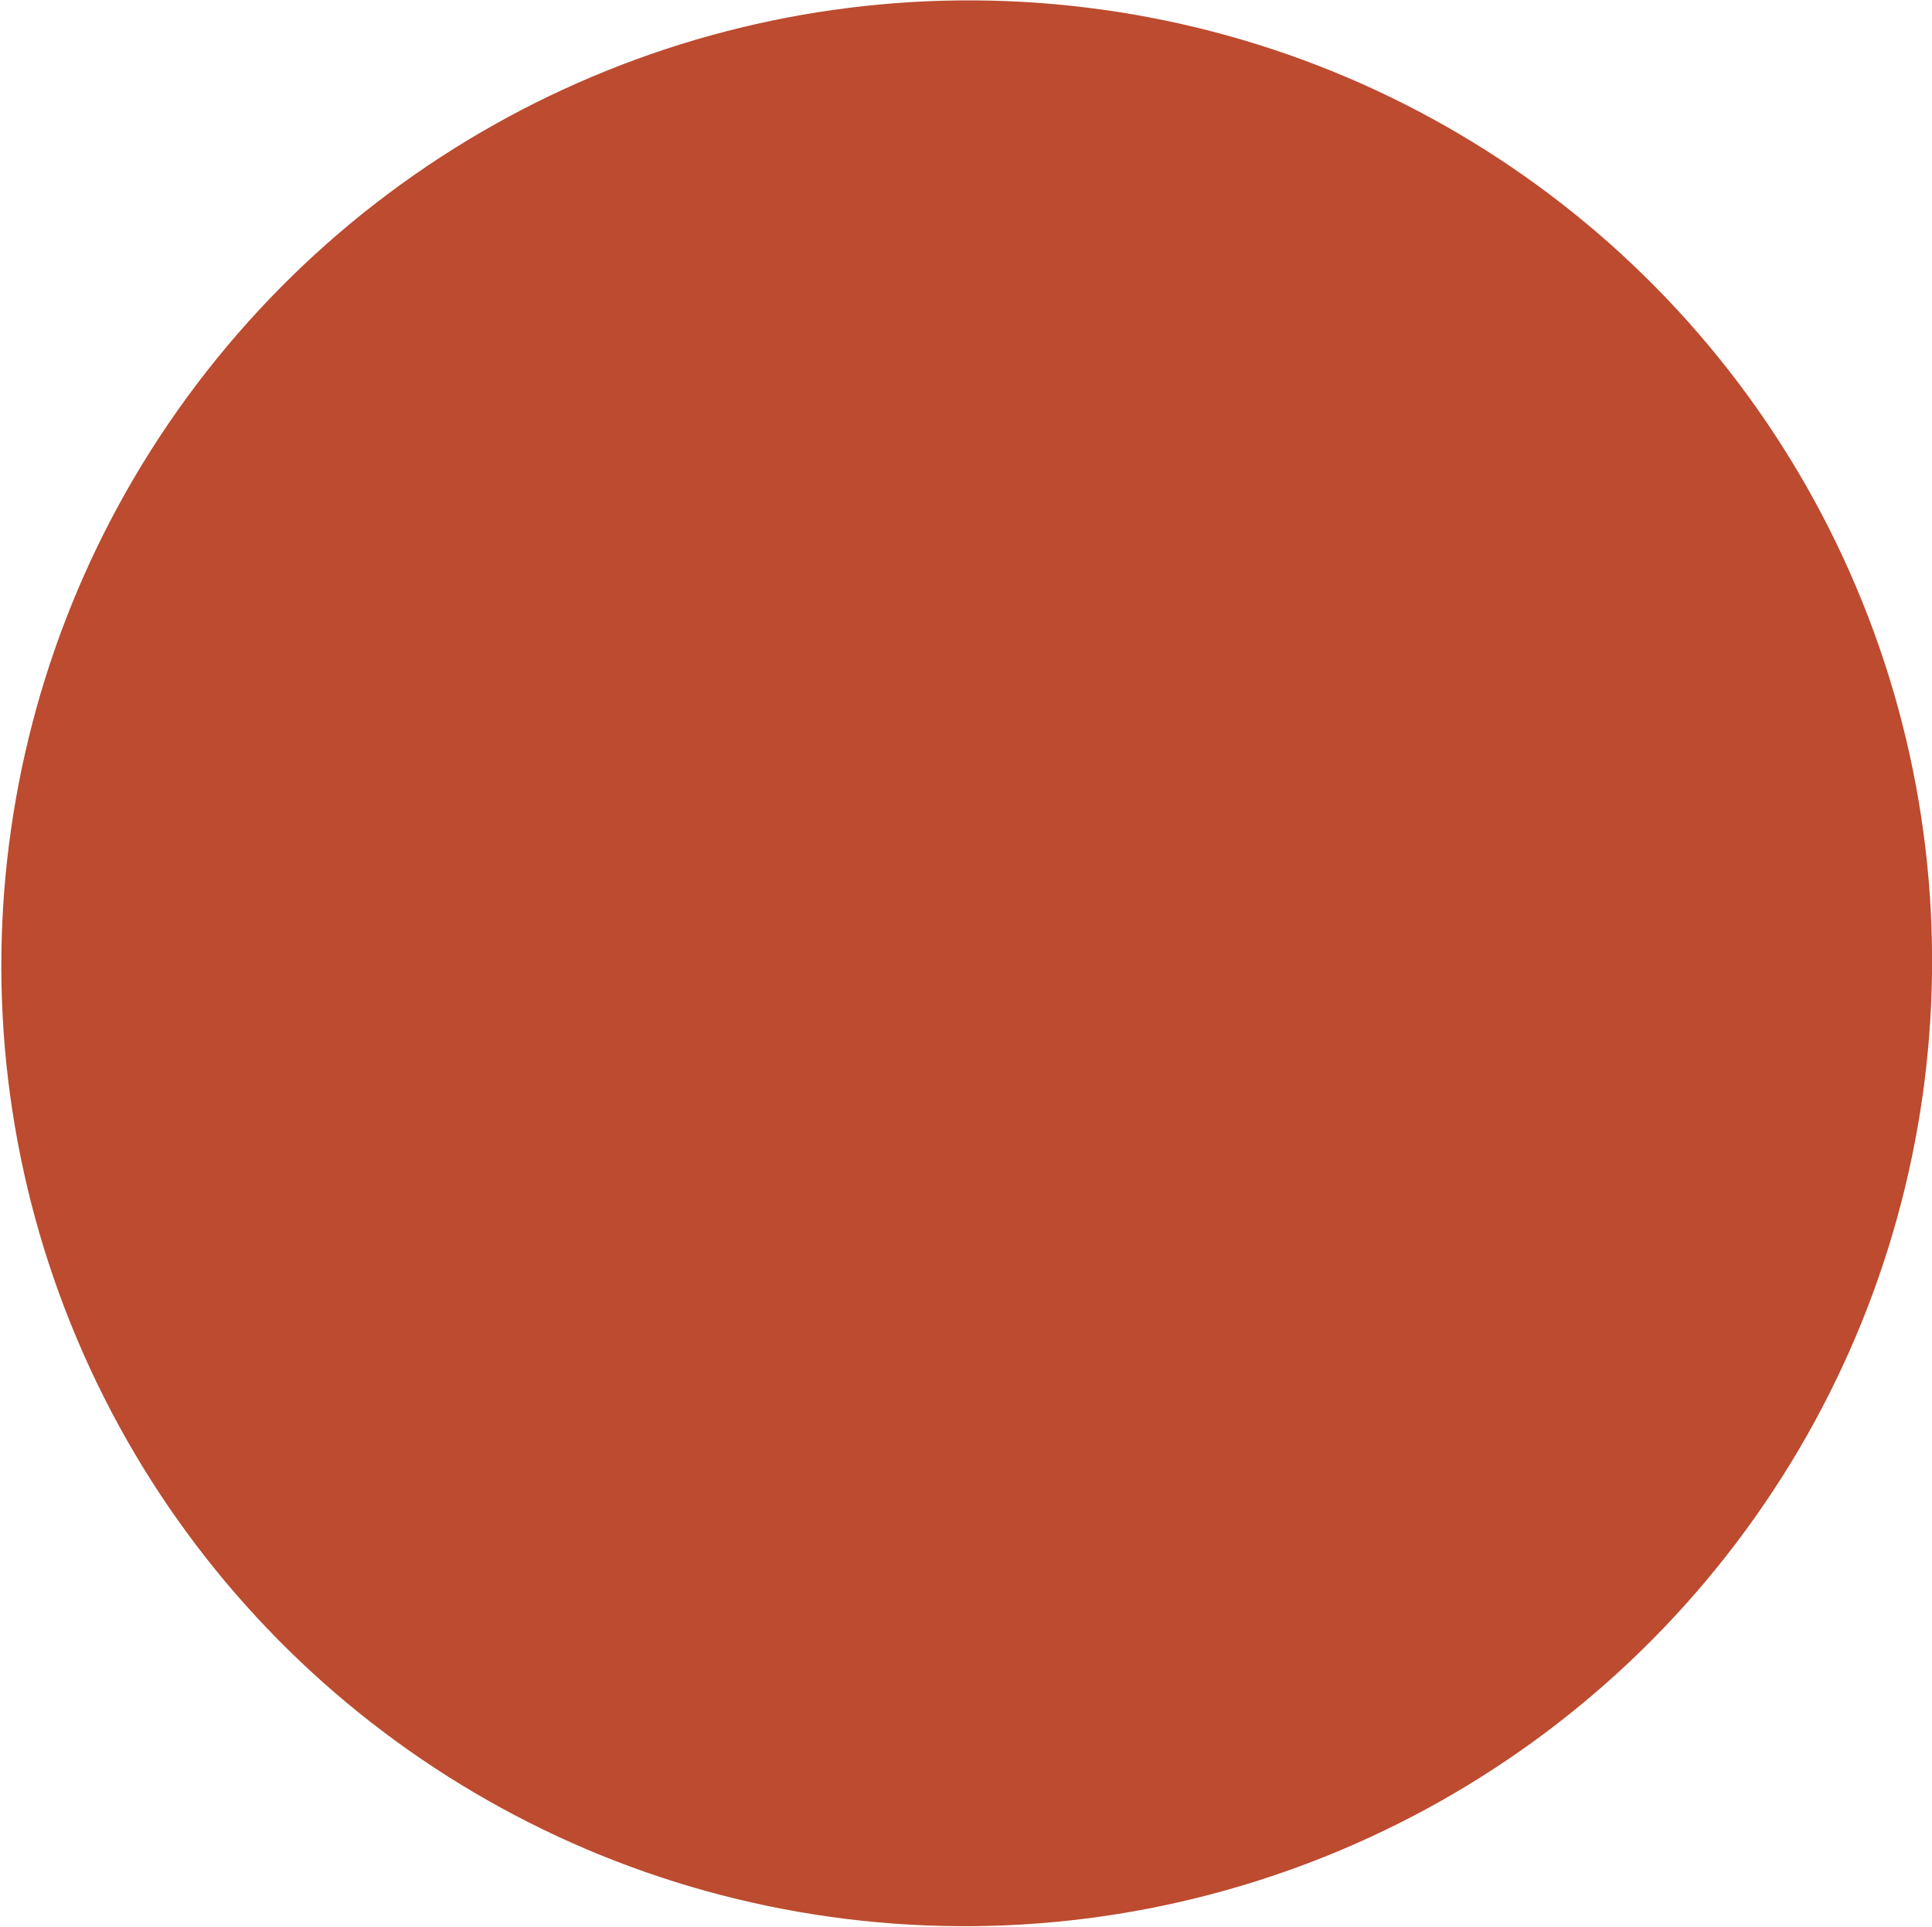 <!-- Generator: Adobe Illustrator 18.1.1, SVG Export Plug-In  -->
<svg version="1.1"
	 xmlns="http://www.w3.org/2000/svg" xmlns:xlink="http://www.w3.org/1999/xlink" xmlns:a="http://ns.adobe.com/AdobeSVGViewerExtensions/3.0/"
	 x="0px" y="0px" width="485.3px" height="484.1px" viewBox="0 0 485.3 484.1" enable-background="new 0 0 485.3 484.1"
	 xml:space="preserve">
<defs>
</defs>
<ellipse transform="matrix(-0.927 0.374 -0.374 -0.927 558.264 375.71)" fill="#BC4B2F" cx="242.6" cy="242.1" rx="242.7" ry="241.9"/>
</svg>

